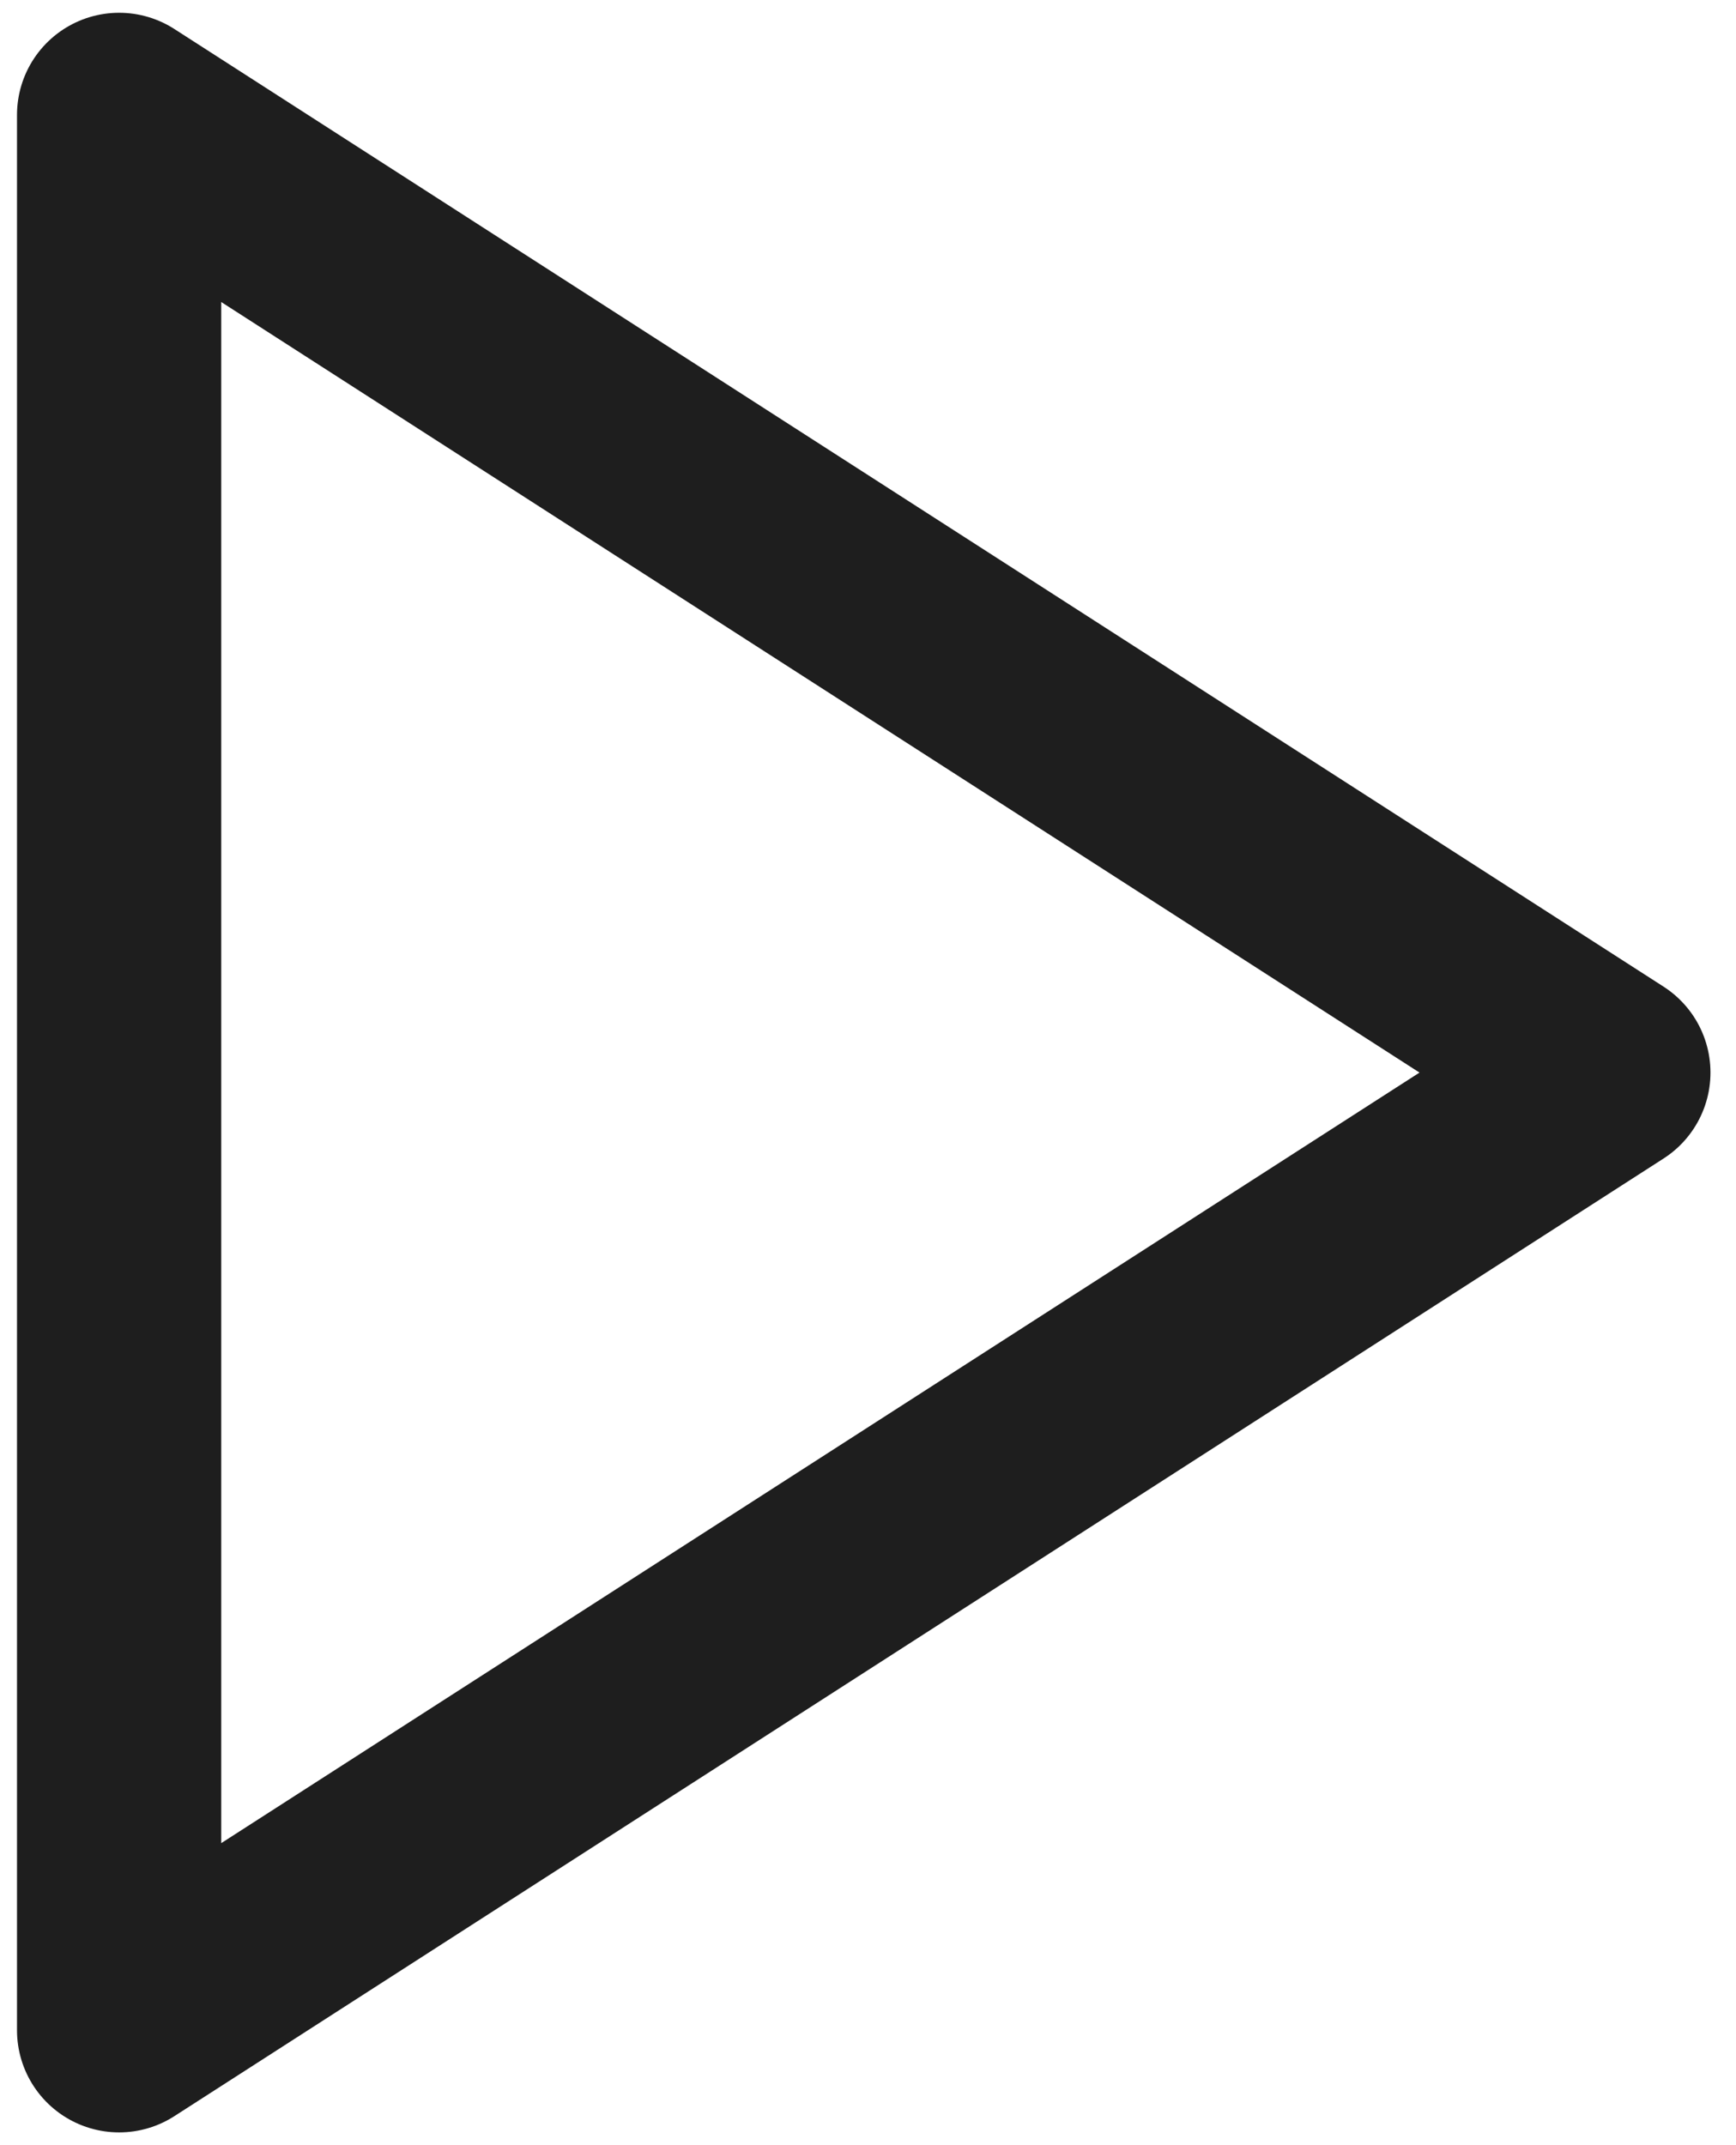 <svg width="34" height="42" viewBox="0 0 34 42" fill="none" xmlns="http://www.w3.org/2000/svg">
<path d="M2.333 2.25L31.5 21L2.333 39.75V2.25Z" stroke="#1E1E1E" stroke-width="4" stroke-linecap="round" stroke-linejoin="round"/>
</svg>
